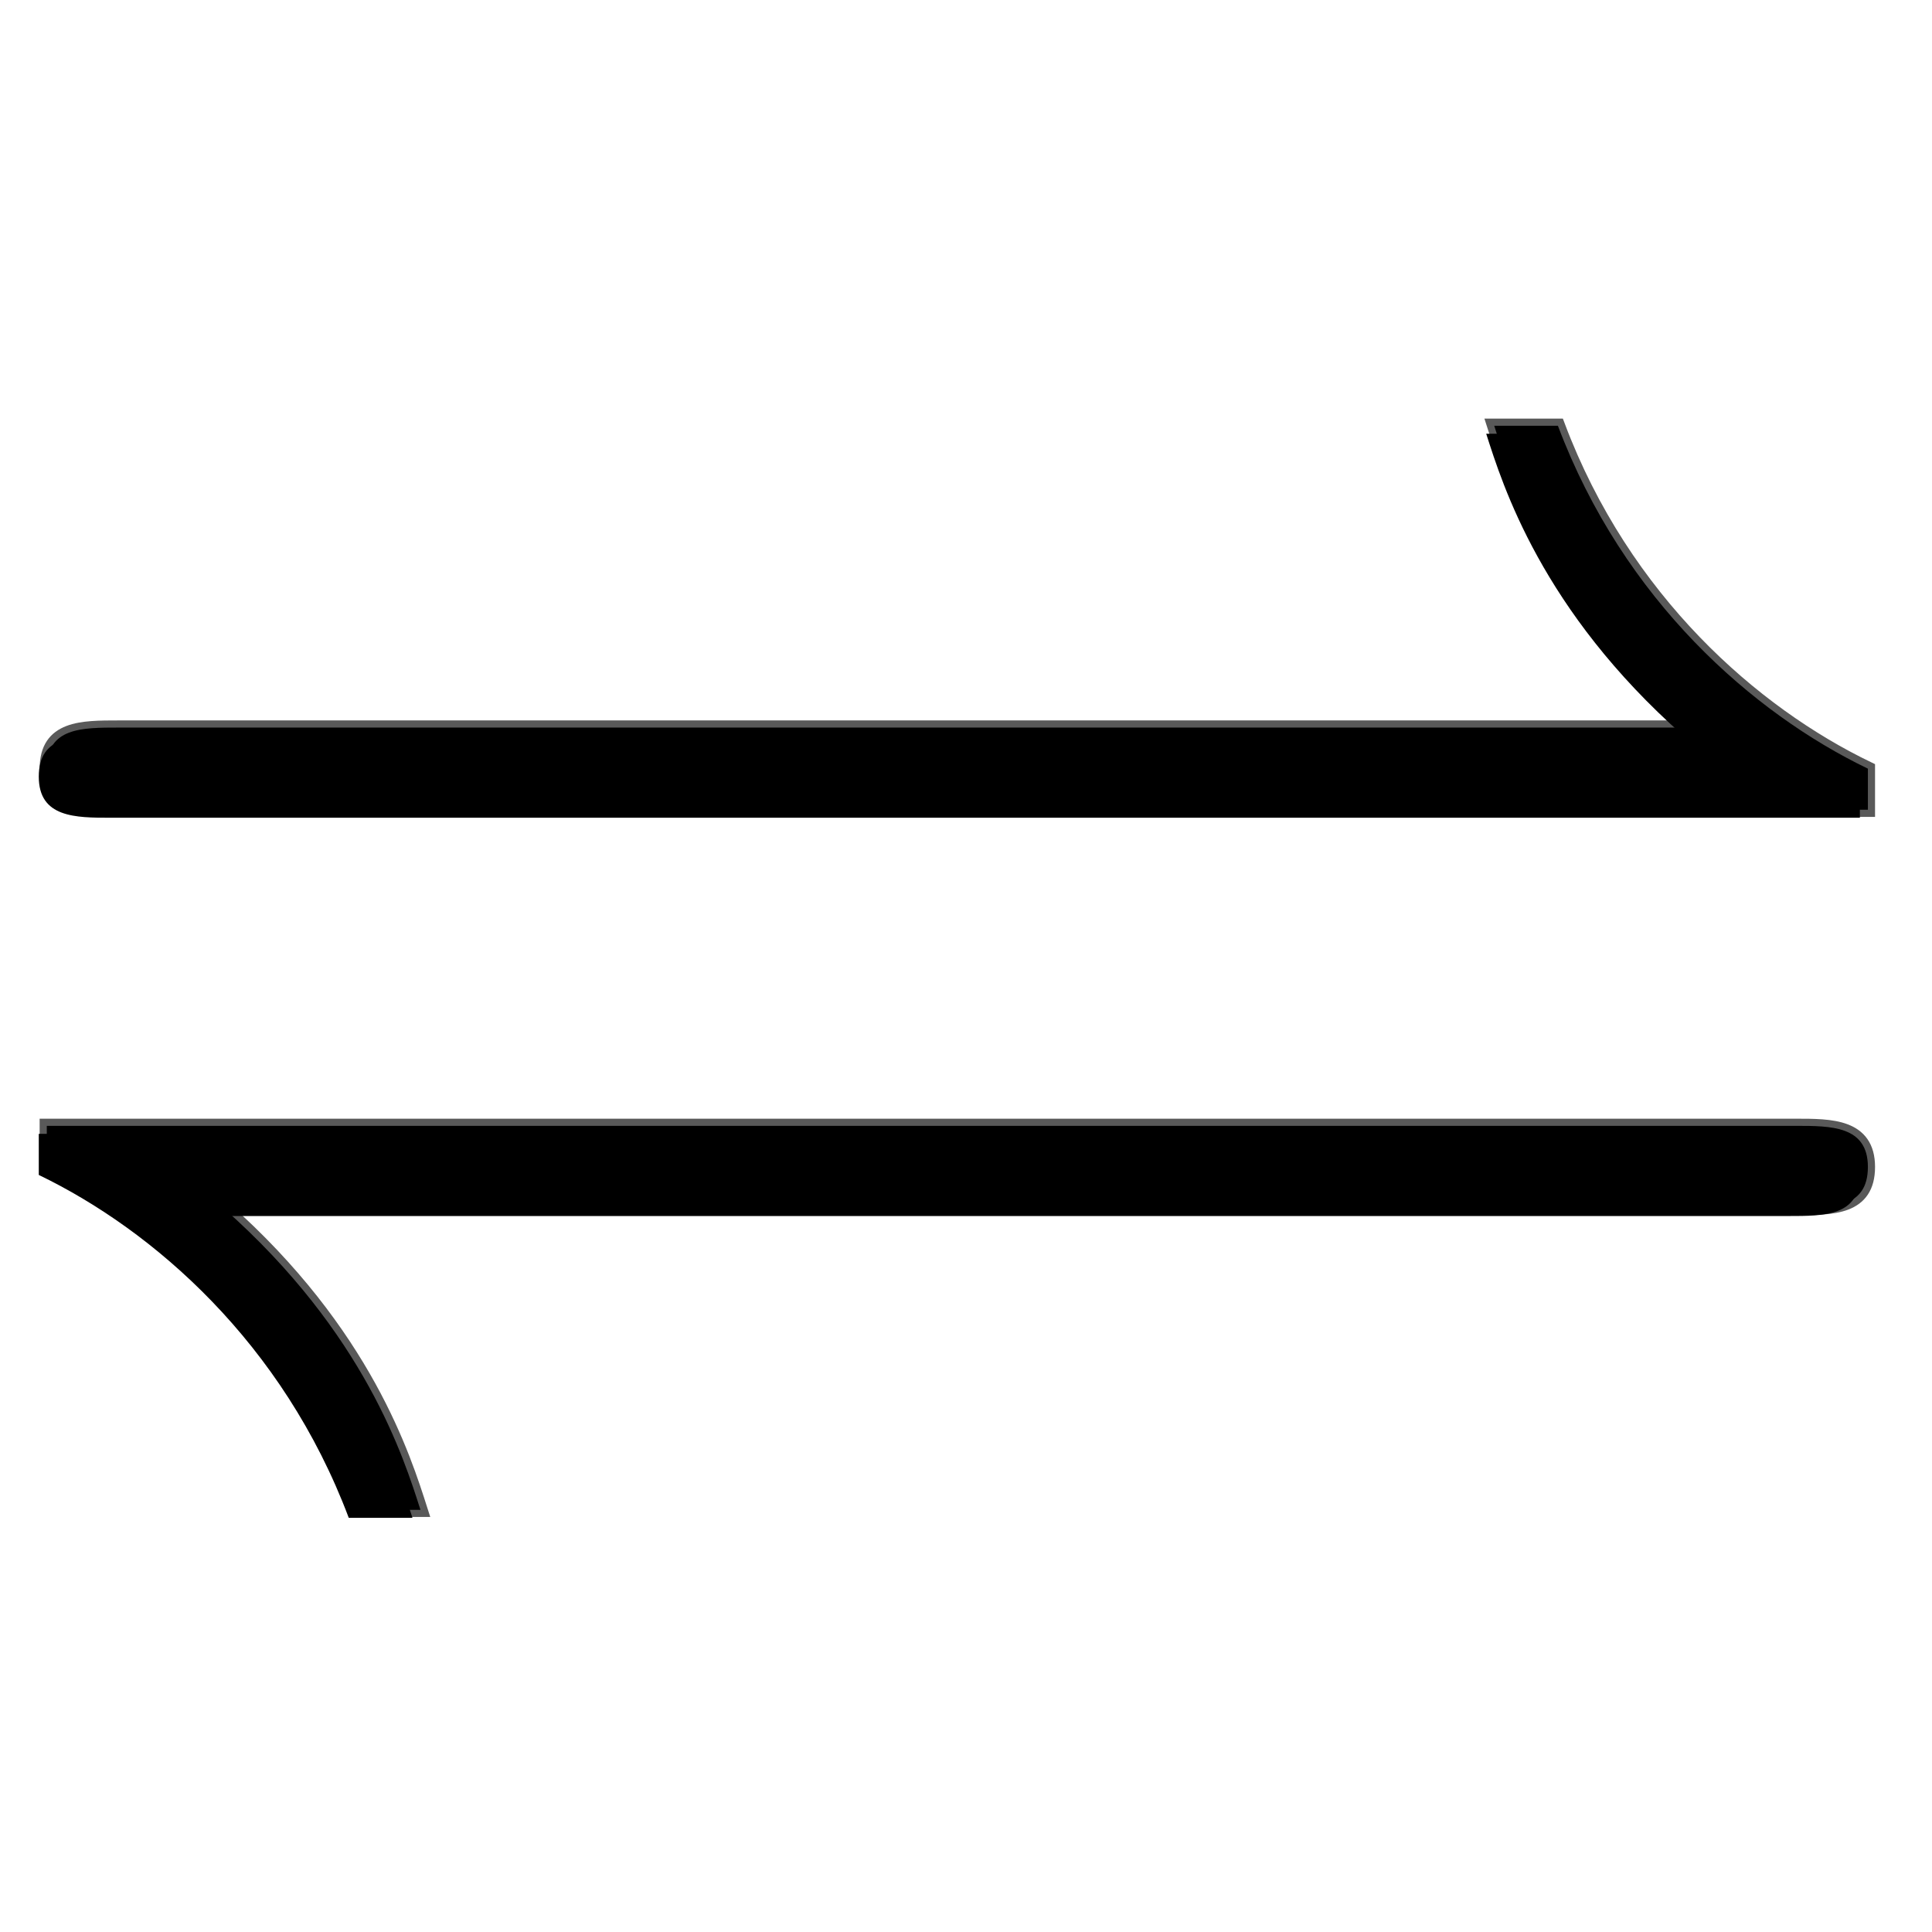 <?xml version="1.0" encoding="UTF-8" standalone="no"?>
<!-- This file was generated by dvisvgm 1.9.2 -->

<svg
   xmlns:dc="http://purl.org/dc/elements/1.1/"
   xmlns:cc="http://creativecommons.org/ns#"
   xmlns:rdf="http://www.w3.org/1999/02/22-rdf-syntax-ns#"
   xmlns:svg="http://www.w3.org/2000/svg"
   xmlns="http://www.w3.org/2000/svg"
   xmlns:sodipodi="http://sodipodi.sourceforge.net/DTD/sodipodi-0.dtd"
   xmlns:inkscape="http://www.inkscape.org/namespaces/inkscape"
   height="20"
   version="1.1"
   viewBox="37 61.783 13.5 13.5"
   width="20"
   id="svg2"
   inkscape:version="0.92.3 (2405546, 2018-03-11)"
   sodipodi:docname="rightleftharpoons.svg">
  <sodipodi:namedview
     pagecolor="#ffffff"
     bordercolor="#666666"
     borderopacity="1"
     objecttolerance="10"
     gridtolerance="10"
     guidetolerance="10"
     inkscape:pageopacity="0"
     inkscape:pageshadow="2"
     inkscape:window-width="1920"
     inkscape:window-height="1130"
     id="namedview13"
     showgrid="false"
     inkscape:zoom="18.88539"
     inkscape:cx="-3.9367949"
     inkscape:cy="11.909785"
     inkscape:window-x="0"
     inkscape:window-y="0"
     inkscape:window-maximized="1"
     inkscape:current-layer="svg2"
     units="px" />
  <defs
     id="defs4" />
  <path
     inkscape:connector-curvature="0"
     id="path7"
     d="m 49.996,67.497 v -0.287 c -0.803,-0.387 -1.707,-1.176 -2.166,-2.396 h -0.445 c 0.115,0.359 0.387,1.234 1.377,2.109 h -10.989 c -0.258,0 -0.502,0 -0.502,0.287 0,0.287 0.258,0.287 0.502,0.287 z m -0.502,2.783 c 0.258,0 0.502,0 0.502,-0.287 0,-0.287 -0.258,-0.287 -0.502,-0.287 h -12.223 v 0.287 c 0.803,0.387 1.707,1.176 2.166,2.396 h 0.445 c -0.115,-0.359 -0.387,-1.234 -1.377,-2.109 z" />
  <path
     style="opacity:1;fill:#000000;fill-opacity:1;stroke:#000000;stroke-width:0.1;stroke-miterlimit:4;stroke-dasharray:none;stroke-opacity:0.65"
     inkscape:connector-curvature="0"
     id="path7-9"
     d="m 50.052,67.441 v -0.287 c -0.803,-0.387 -1.707,-1.176 -2.166,-2.396 h -0.445 c 0.115,0.359 0.387,1.234 1.377,2.109 h -10.989 c -0.258,0 -0.502,0 -0.502,0.287 0,0.287 0.258,0.287 0.502,0.287 z m -0.502,2.783 c 0.258,0 0.502,0 0.502,-0.287 0,-0.287 -0.258,-0.287 -0.502,-0.287 h -12.223 v 0.287 c 0.803,0.387 1.707,1.176 2.166,2.396 h 0.445 c -0.115,-0.359 -0.387,-1.234 -1.377,-2.109 z" />
</svg>
